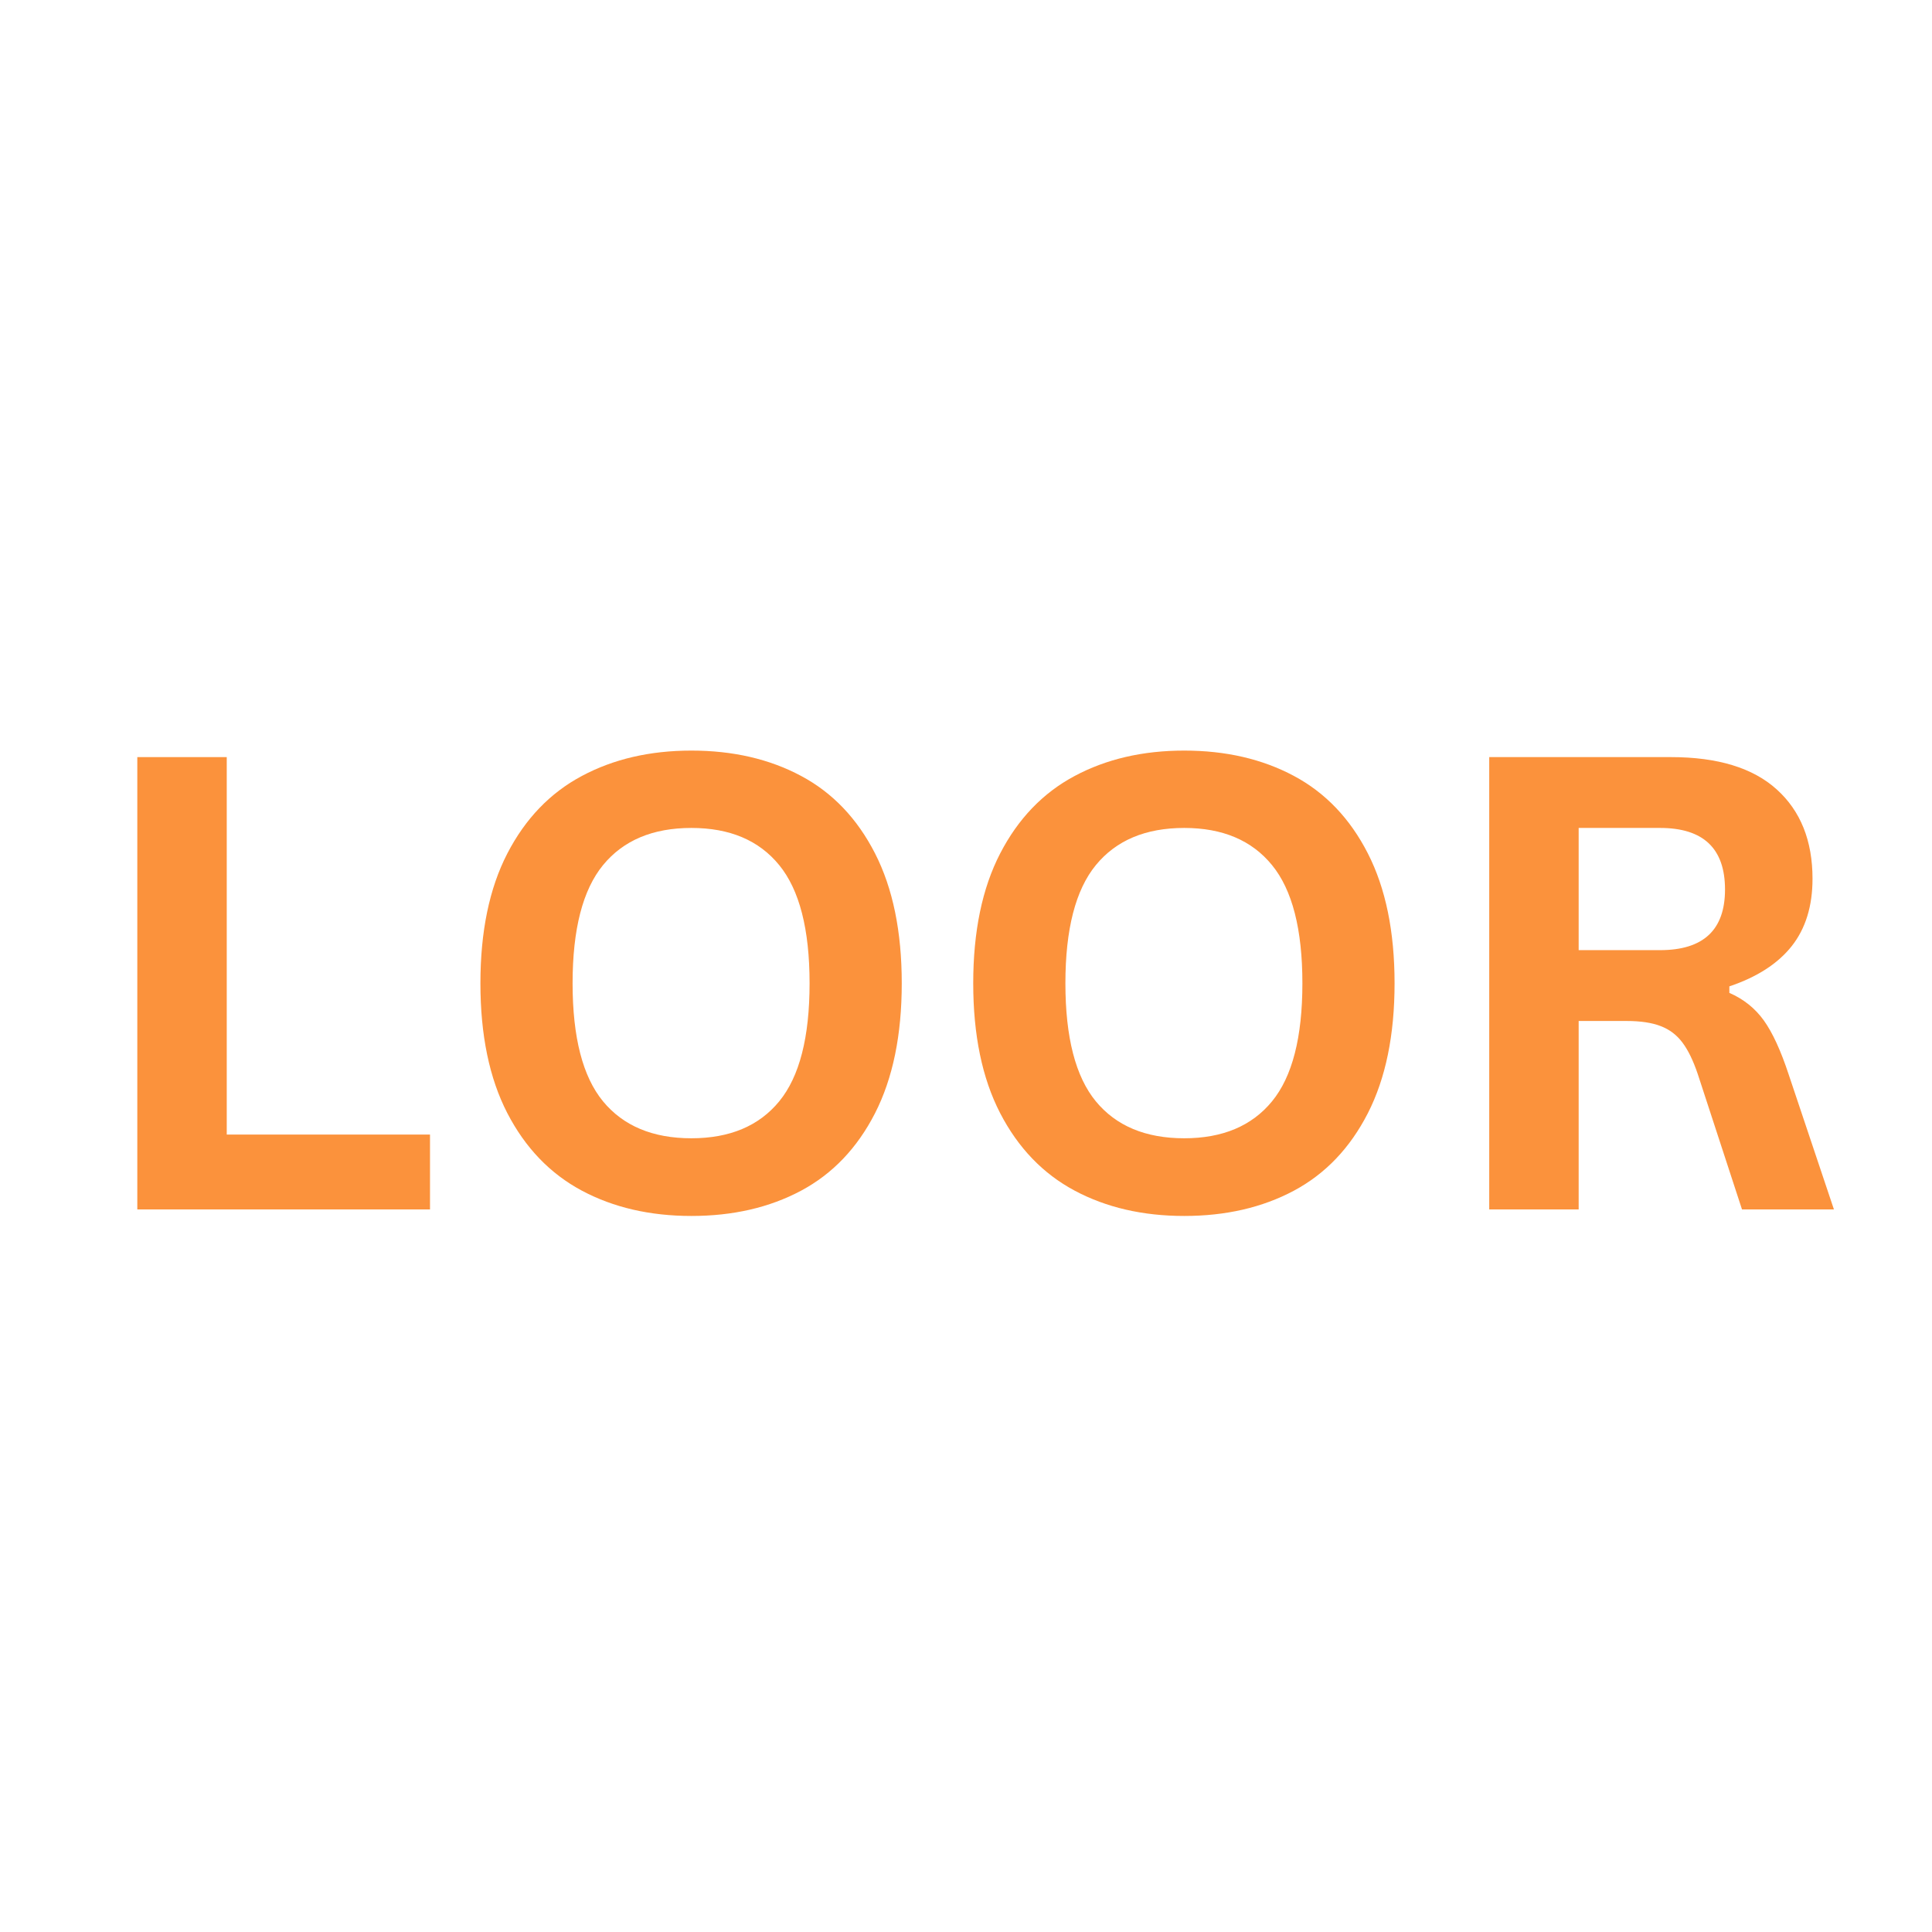 <svg xmlns="http://www.w3.org/2000/svg" xmlns:xlink="http://www.w3.org/1999/xlink" width="500" zoomAndPan="magnify" viewBox="0 0 375 375" height="500" preserveAspectRatio="xMidYMid meet" version="1.0"><defs><g/></defs><rect x="-37.5" width="450" fill="#ffffff" y="-37.5" height="450" fill-opacity="1"/><g fill="#fb923c" fill-opacity="1"><g transform="translate(15.246, 234.75)"><g><path d="M 28.766 -87.797 L 28.766 -14.531 L 68.219 -14.531 L 68.219 0 L 11.406 0 L 11.406 -87.797 Z M 28.766 -87.797 "/></g></g></g><g fill="#fb923c" fill-opacity="1"><g transform="translate(86.342, 234.75)"><g><path d="M 47.859 1.266 C 39.816 1.266 32.723 -0.375 26.578 -3.656 C 20.43 -6.945 15.613 -11.961 12.125 -18.703 C 8.645 -25.453 6.906 -33.848 6.906 -43.891 C 6.906 -53.941 8.645 -62.336 12.125 -69.078 C 15.613 -75.828 20.43 -80.844 26.578 -84.125 C 32.723 -87.414 39.816 -89.062 47.859 -89.062 C 55.91 -89.062 63 -87.426 69.125 -84.156 C 75.25 -80.895 80.039 -75.879 83.5 -69.109 C 86.957 -62.348 88.688 -53.941 88.688 -43.891 C 88.688 -33.848 86.957 -25.441 83.5 -18.672 C 80.039 -11.91 75.25 -6.895 69.125 -3.625 C 63 -0.363 55.91 1.266 47.859 1.266 Z M 47.859 -13.812 C 55.305 -13.812 60.988 -16.203 64.906 -20.984 C 68.832 -25.766 70.797 -33.398 70.797 -43.891 C 70.797 -54.379 68.832 -62.023 64.906 -66.828 C 60.988 -71.641 55.305 -74.047 47.859 -74.047 C 40.367 -74.047 34.648 -71.641 30.703 -66.828 C 26.766 -62.023 24.797 -54.379 24.797 -43.891 C 24.797 -33.398 26.766 -25.766 30.703 -20.984 C 34.648 -16.203 40.367 -13.812 47.859 -13.812 Z M 47.859 -13.812 "/></g></g></g><g fill="#fb923c" fill-opacity="1"><g transform="translate(181.997, 234.75)"><g><path d="M 47.859 1.266 C 39.816 1.266 32.723 -0.375 26.578 -3.656 C 20.43 -6.945 15.613 -11.961 12.125 -18.703 C 8.645 -25.453 6.906 -33.848 6.906 -43.891 C 6.906 -53.941 8.645 -62.336 12.125 -69.078 C 15.613 -75.828 20.43 -80.844 26.578 -84.125 C 32.723 -87.414 39.816 -89.062 47.859 -89.062 C 55.91 -89.062 63 -87.426 69.125 -84.156 C 75.25 -80.895 80.039 -75.879 83.5 -69.109 C 86.957 -62.348 88.688 -53.941 88.688 -43.891 C 88.688 -33.848 86.957 -25.441 83.5 -18.672 C 80.039 -11.91 75.25 -6.895 69.125 -3.625 C 63 -0.363 55.91 1.266 47.859 1.266 Z M 47.859 -13.812 C 55.305 -13.812 60.988 -16.203 64.906 -20.984 C 68.832 -25.766 70.797 -33.398 70.797 -43.891 C 70.797 -54.379 68.832 -62.023 64.906 -66.828 C 60.988 -71.641 55.305 -74.047 47.859 -74.047 C 40.367 -74.047 34.648 -71.641 30.703 -66.828 C 26.766 -62.023 24.797 -54.379 24.797 -43.891 C 24.797 -33.398 26.766 -25.766 30.703 -20.984 C 34.648 -16.203 40.367 -13.812 47.859 -13.812 Z M 47.859 -13.812 "/></g></g></g><g fill="#fb923c" fill-opacity="1"><g transform="translate(277.652, 234.75)"><g><path d="M 11.406 0 L 11.406 -87.797 L 46.656 -87.797 C 55.75 -87.797 62.602 -85.703 67.219 -81.516 C 71.844 -77.336 74.156 -71.562 74.156 -64.188 C 74.156 -58.863 72.805 -54.5 70.109 -51.094 C 67.41 -47.695 63.379 -45.098 58.016 -43.297 L 58.016 -42.031 C 60.773 -40.832 63.004 -39.051 64.703 -36.688 C 66.398 -34.32 68.008 -30.82 69.531 -26.188 L 78.312 0 L 60.469 0 L 51.891 -26.25 C 51.004 -28.883 50.008 -30.93 48.906 -32.391 C 47.812 -33.859 46.41 -34.922 44.703 -35.578 C 43.004 -36.242 40.797 -36.578 38.078 -36.578 L 28.766 -36.578 L 28.766 0 Z M 44.562 -50.328 C 52.969 -50.328 57.172 -54.25 57.172 -62.094 C 57.172 -70.062 52.969 -74.047 44.562 -74.047 L 28.766 -74.047 L 28.766 -50.328 Z M 44.562 -50.328 "/></g></g></g></svg>